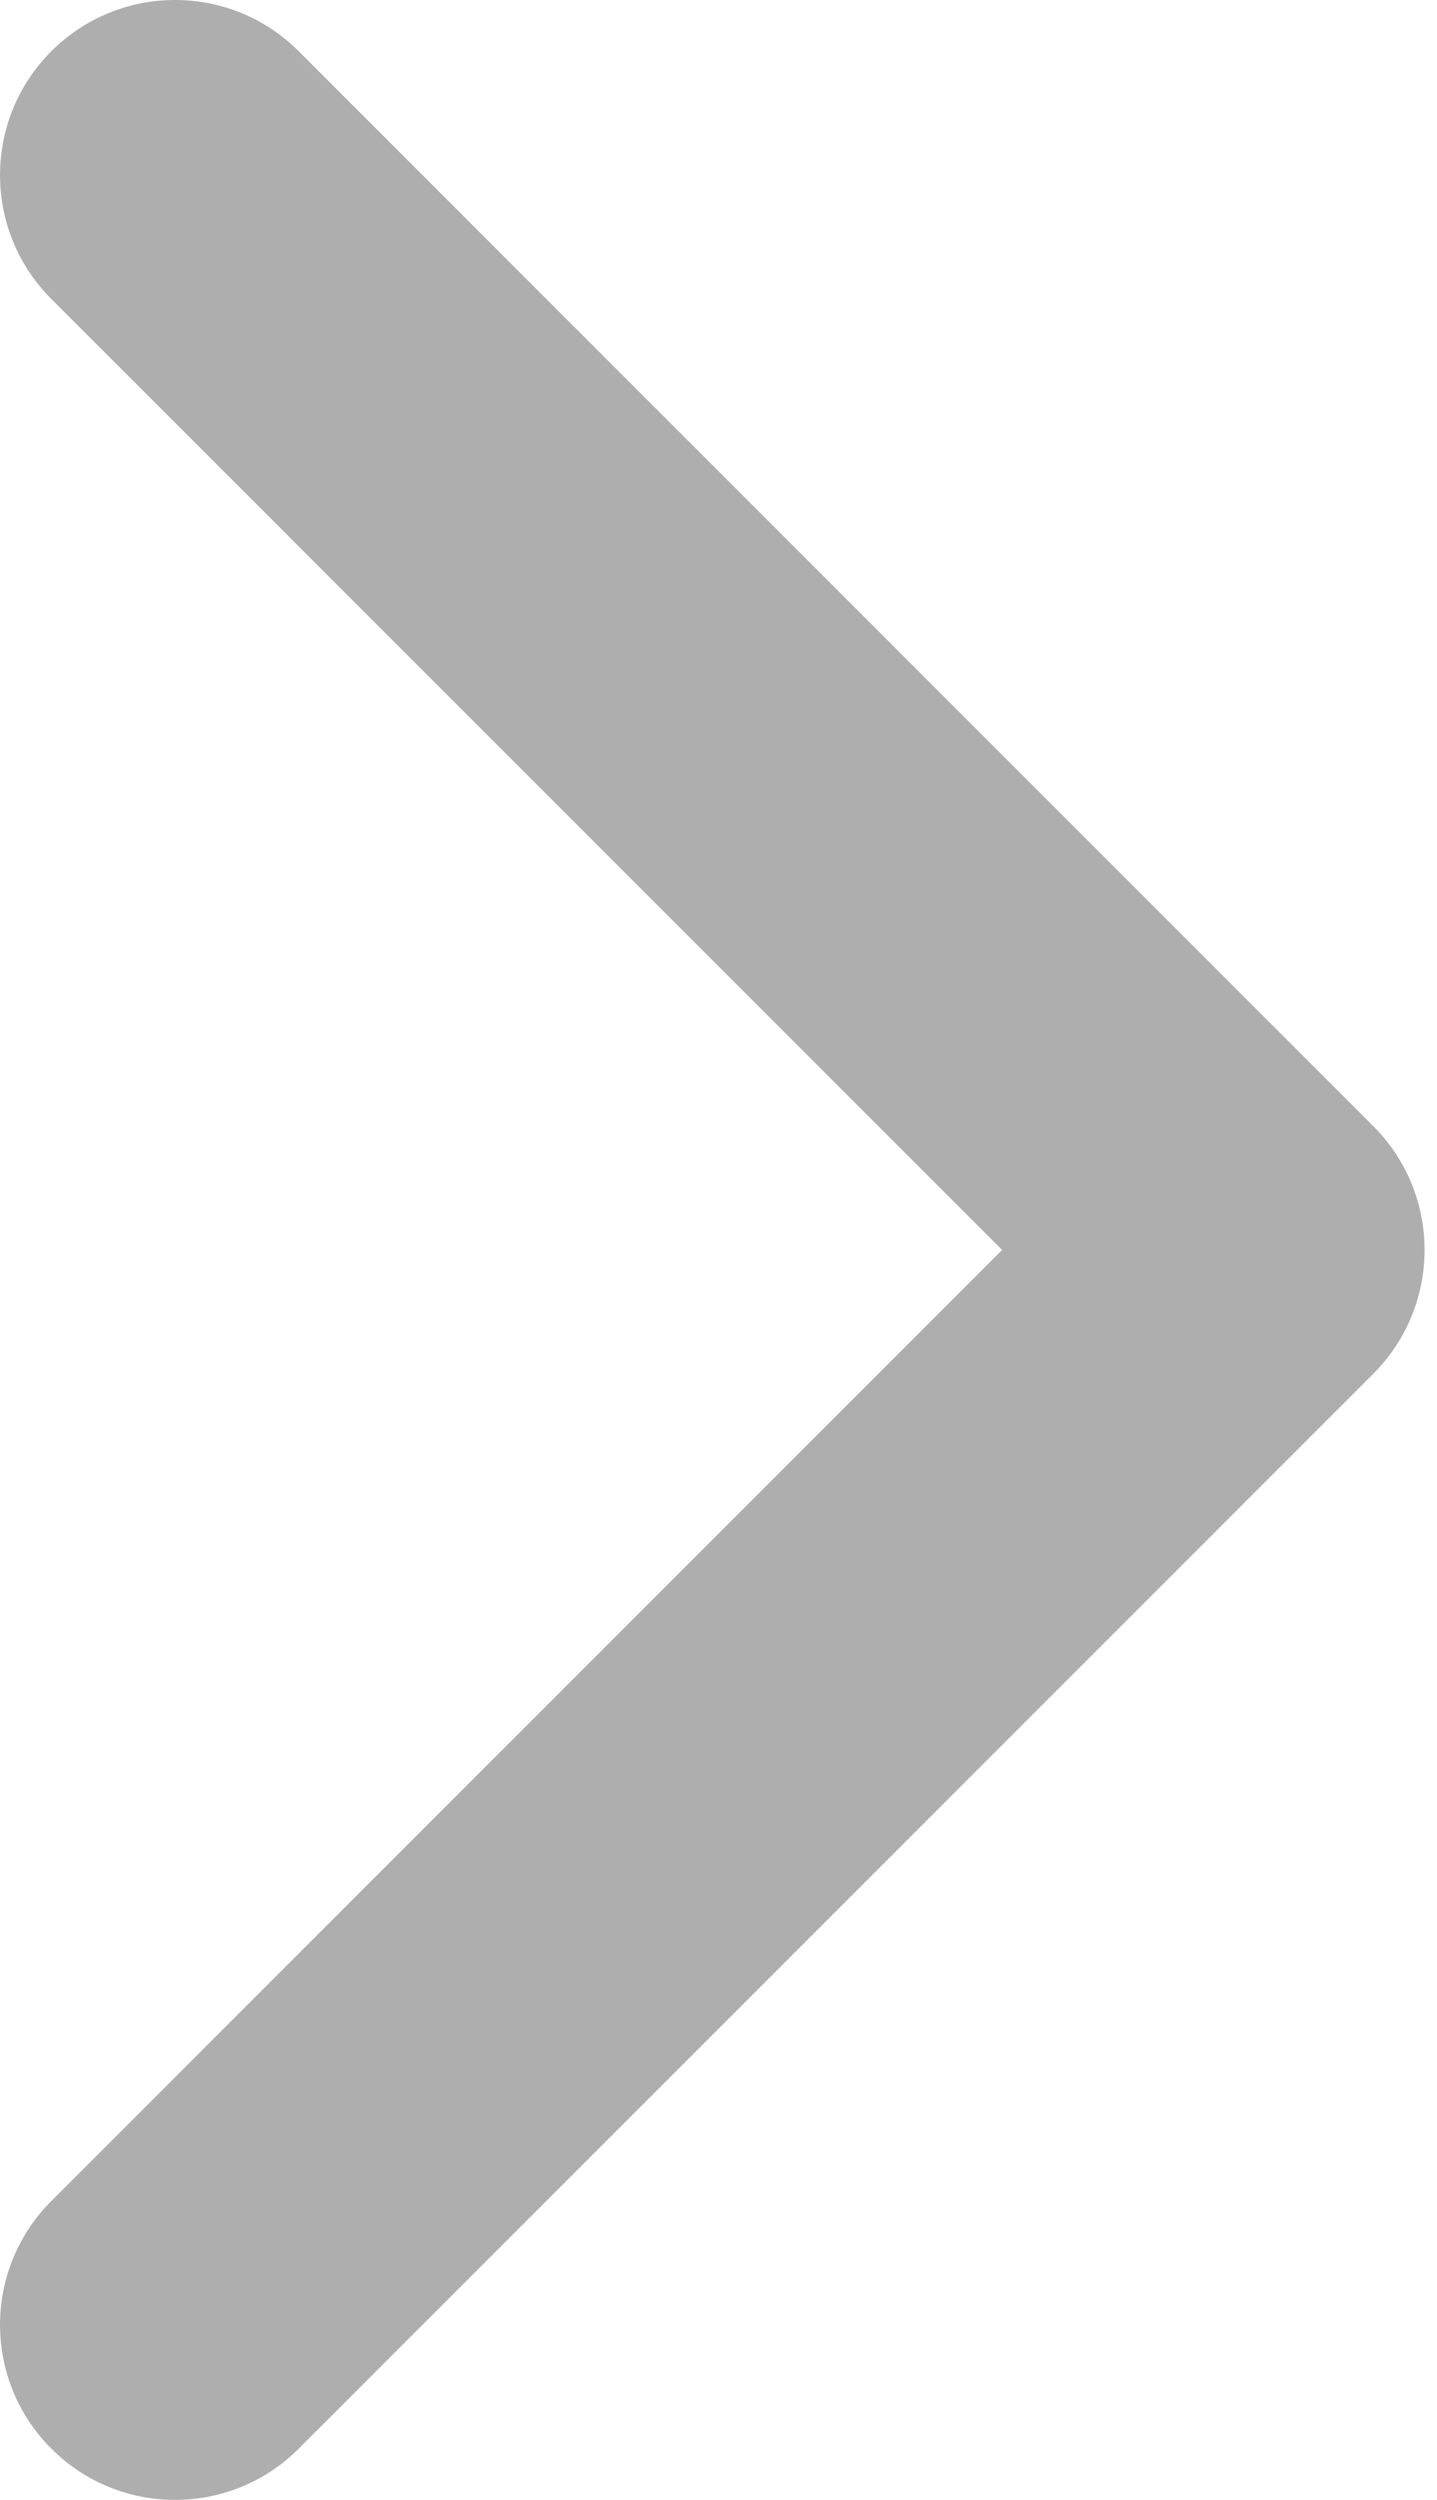 <svg viewBox="0 0 23 40" fill="none" xmlns="http://www.w3.org/2000/svg">
<path d="M22.801 20C22.801 19.283 22.527 18.566 21.981 18.02L4.782 0.821C3.688 -0.274 1.914 -0.274 0.82 0.821C-0.273 1.914 -0.273 3.688 0.82 4.782L16.039 20L0.821 35.218C-0.273 36.312 -0.273 38.086 0.821 39.179C1.914 40.274 3.688 40.274 4.782 39.179L21.982 21.98C22.528 21.433 22.801 20.716 22.801 20Z" fill="#AEAEAE"/>
</svg>
